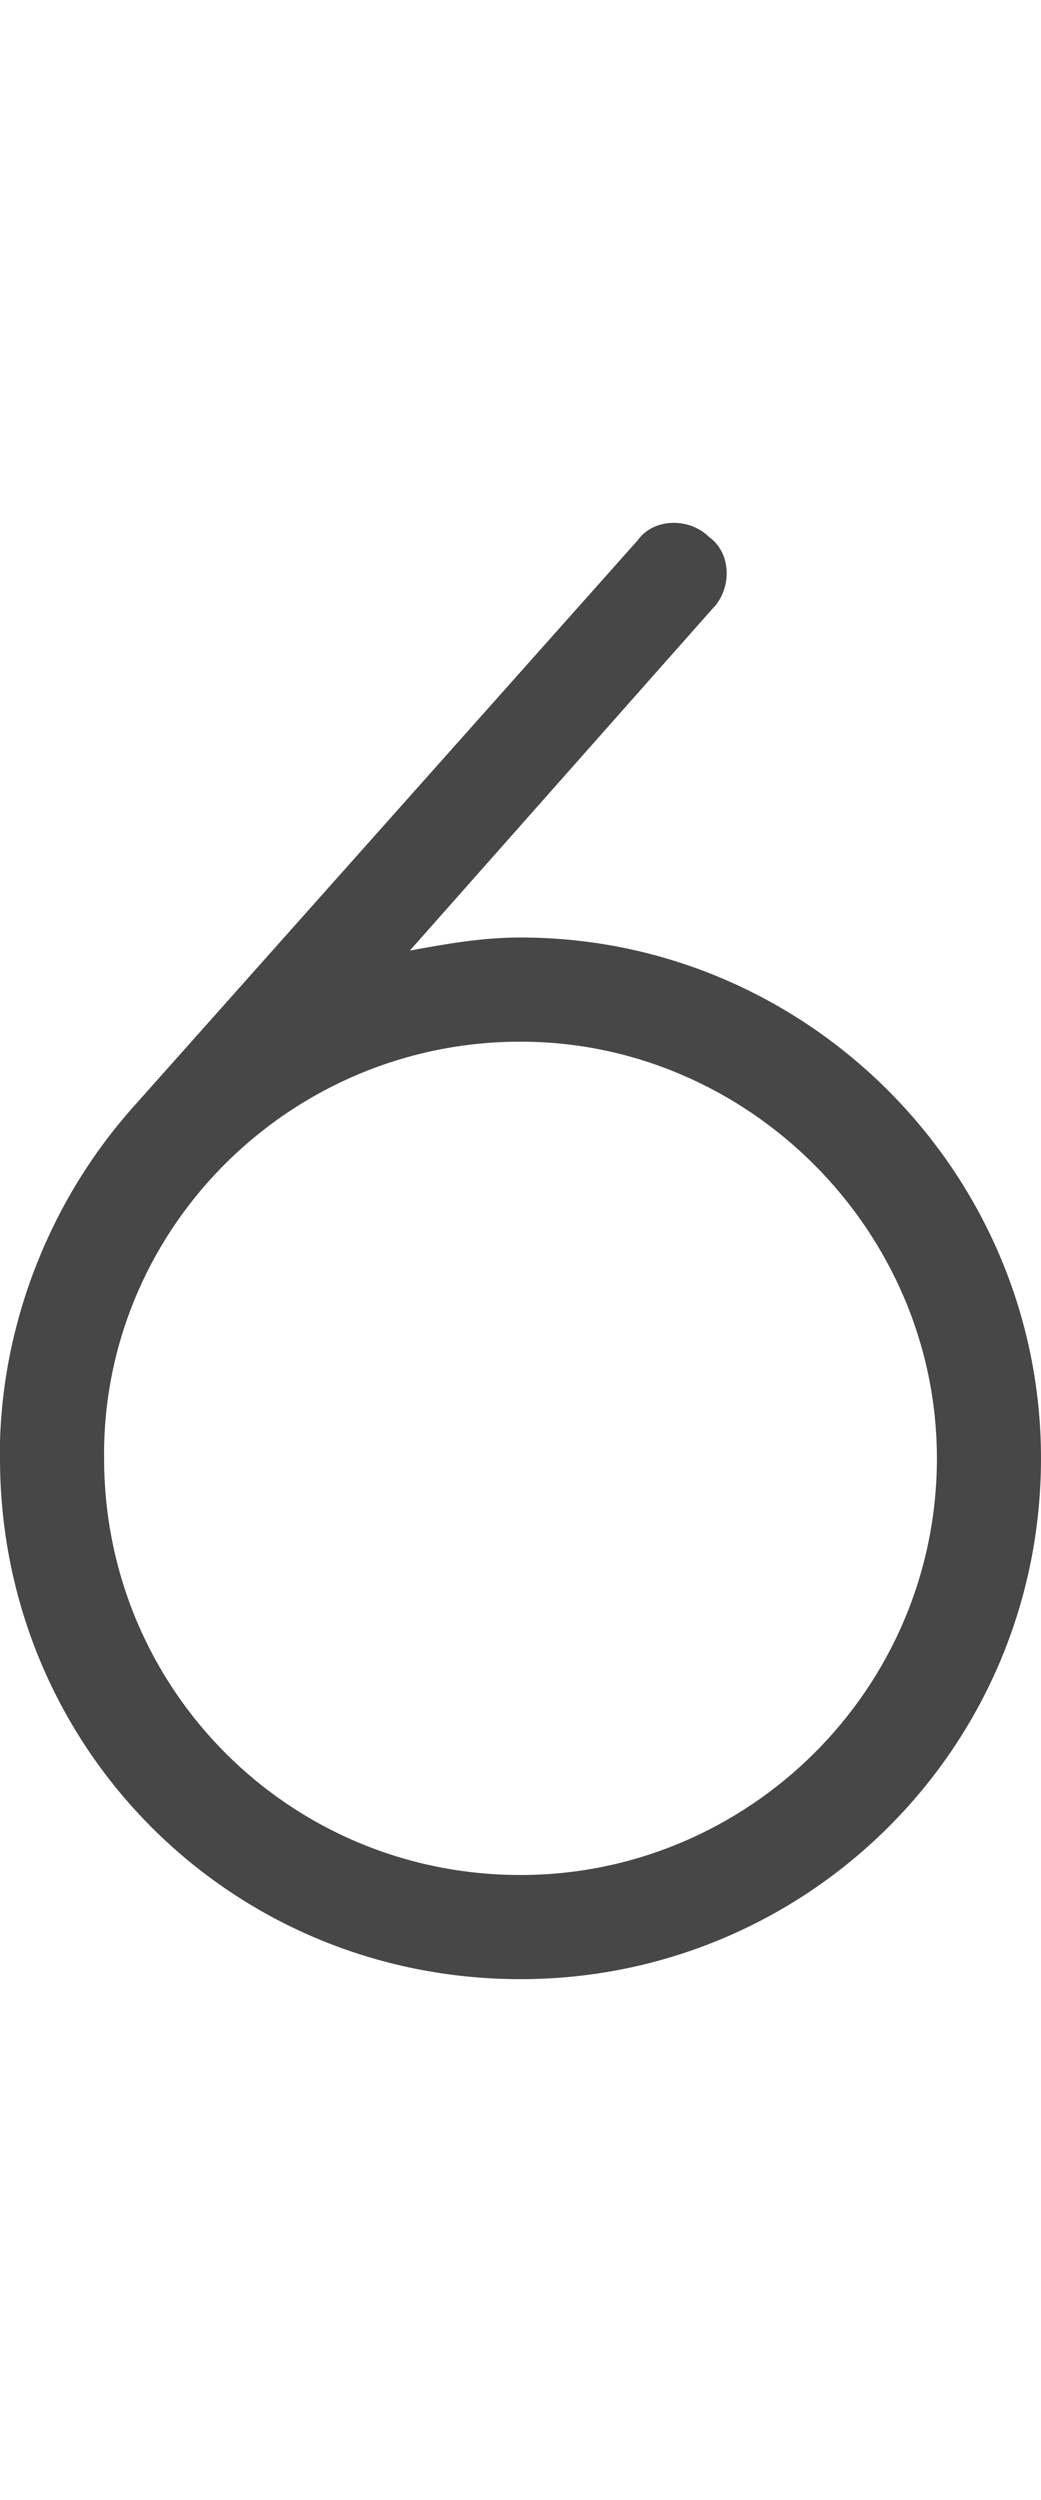 <svg width="15" height="36" viewBox="0 0 15 36" fill="none" xmlns="http://www.w3.org/2000/svg">
<g id="label-paired / xl / six-xl / regular" clip-path="url(#clip0_2556_19577)">
<path id="icon" d="M13.5 21C13.5 17.719 10.781 15 7.5 15C4.219 15 1.547 17.625 1.5 20.859C1.5 20.906 1.5 20.953 1.5 21C1.5 24.328 4.172 27 7.5 27C10.781 27 13.5 24.328 13.5 21ZM5.906 13.688C6.422 13.594 6.938 13.5 7.5 13.5C11.625 13.5 15 16.875 15 21C15 25.172 11.625 28.5 7.5 28.5C3.328 28.5 0 25.172 0 21C0 20.906 0 20.859 0 20.766C0.047 18.984 0.75 17.25 1.922 15.938L9.188 7.781C9.422 7.453 9.938 7.453 10.219 7.734C10.547 7.969 10.547 8.484 10.266 8.766L5.906 13.688Z" fill="black" fill-opacity="0.72"/>
</g>
<defs>
<clipPath id="clip0_2556_19577">
<rect width="15" height="36" fill="white"/>
</clipPath>
</defs>
</svg>

